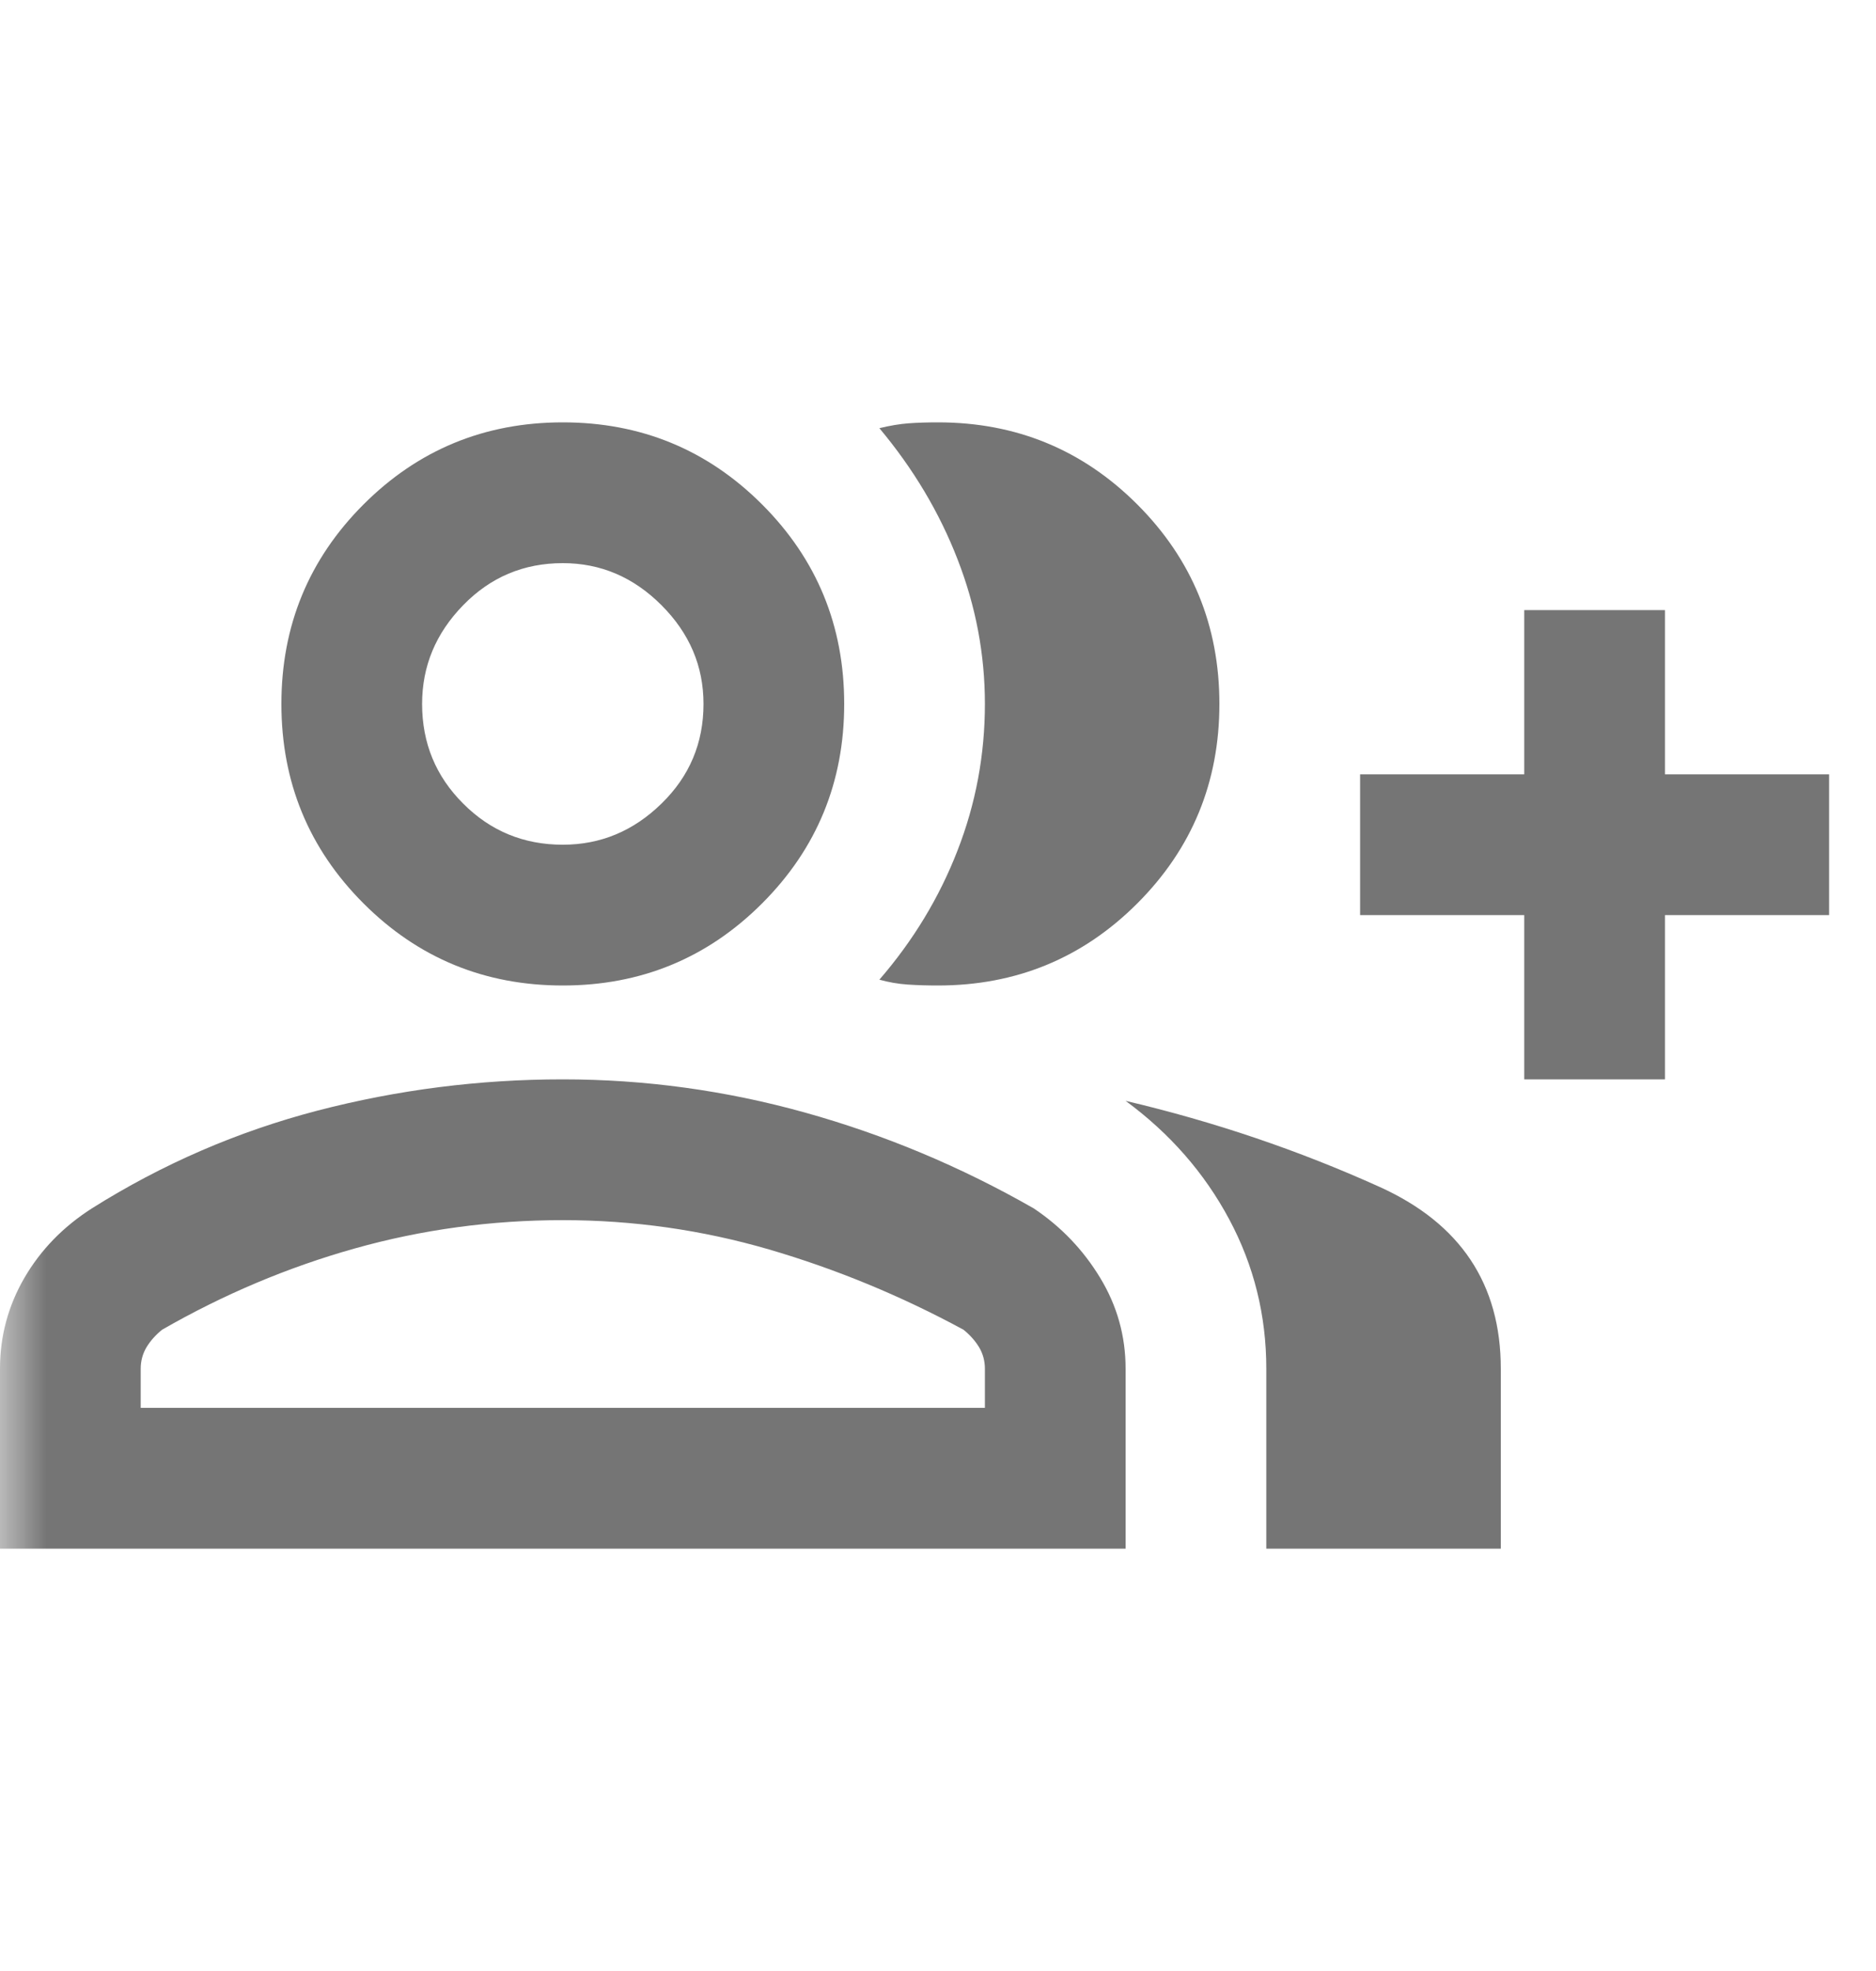 <svg width="20" height="21" viewBox="0 0 20 21" fill="none" xmlns="http://www.w3.org/2000/svg">
<mask id="mask0_1_119" style="mask-type:alpha" maskUnits="userSpaceOnUse" x="0" y="0" width="20" height="21">
<rect y="0.5" width="20" height="20" fill="#D9D9D9"/>
</mask>
<g mask="url(#mask0_1_119)">
<path d="M9.375 10.438C9.736 10.021 10.014 9.562 10.208 9.062C10.403 8.562 10.5 8.041 10.5 7.5C10.5 6.972 10.403 6.458 10.208 5.958C10.014 5.458 9.736 4.993 9.375 4.562C9.486 4.535 9.591 4.517 9.688 4.51C9.785 4.503 9.889 4.5 10 4.5C10.833 4.5 11.542 4.792 12.125 5.375C12.708 5.958 13 6.667 13 7.5C13 8.333 12.708 9.042 12.125 9.625C11.542 10.208 10.833 10.5 10 10.5C9.889 10.5 9.781 10.497 9.677 10.49C9.573 10.483 9.472 10.465 9.375 10.438ZM13.5 16.5V14.583C13.5 14.014 13.368 13.483 13.104 12.99C12.84 12.497 12.472 12.076 12 11.729C12.945 11.951 13.847 12.257 14.708 12.646C15.569 13.035 16 13.68 16 14.583V16.5H13.5ZM16.25 11.5V9.75H14.5V8.25H16.25V6.5H17.75V8.25H19.5V9.75H17.75V11.5H16.25ZM6 10.5C5.167 10.5 4.458 10.208 3.875 9.625C3.292 9.042 3 8.333 3 7.5C3 6.667 3.292 5.958 3.875 5.375C4.458 4.792 5.167 4.5 6 4.5C6.833 4.5 7.542 4.792 8.125 5.375C8.708 5.958 9 6.667 9 7.5C9 8.333 8.708 9.042 8.125 9.625C7.542 10.208 6.833 10.5 6 10.5ZM0 16.5V14.583C0 14.236 0.087 13.913 0.26 13.615C0.434 13.316 0.674 13.07 0.979 12.875C1.729 12.403 2.531 12.056 3.385 11.833C4.24 11.611 5.111 11.5 6 11.5C6.875 11.5 7.736 11.618 8.583 11.854C9.43 12.09 10.243 12.43 11.021 12.875C11.312 13.07 11.548 13.316 11.729 13.615C11.91 13.913 12 14.236 12 14.583V16.5H0ZM6 9C6.403 9 6.753 8.854 7.052 8.562C7.351 8.271 7.5 7.917 7.5 7.5C7.5 7.097 7.351 6.747 7.052 6.448C6.753 6.149 6.403 6 6 6C5.583 6 5.229 6.149 4.938 6.448C4.646 6.747 4.5 7.097 4.5 7.5C4.5 7.917 4.646 8.271 4.938 8.562C5.229 8.854 5.583 9 6 9ZM1.5 15H10.5V14.583C10.5 14.5 10.479 14.423 10.438 14.354C10.396 14.285 10.34 14.222 10.271 14.167C9.604 13.806 8.913 13.521 8.198 13.312C7.483 13.104 6.75 13 6 13C5.236 13 4.496 13.101 3.781 13.302C3.066 13.503 2.382 13.792 1.729 14.167C1.66 14.222 1.604 14.285 1.562 14.354C1.521 14.423 1.5 14.5 1.5 14.583V15Z" fill="black" fill-opacity="0.54"/>
</g>
</svg>
